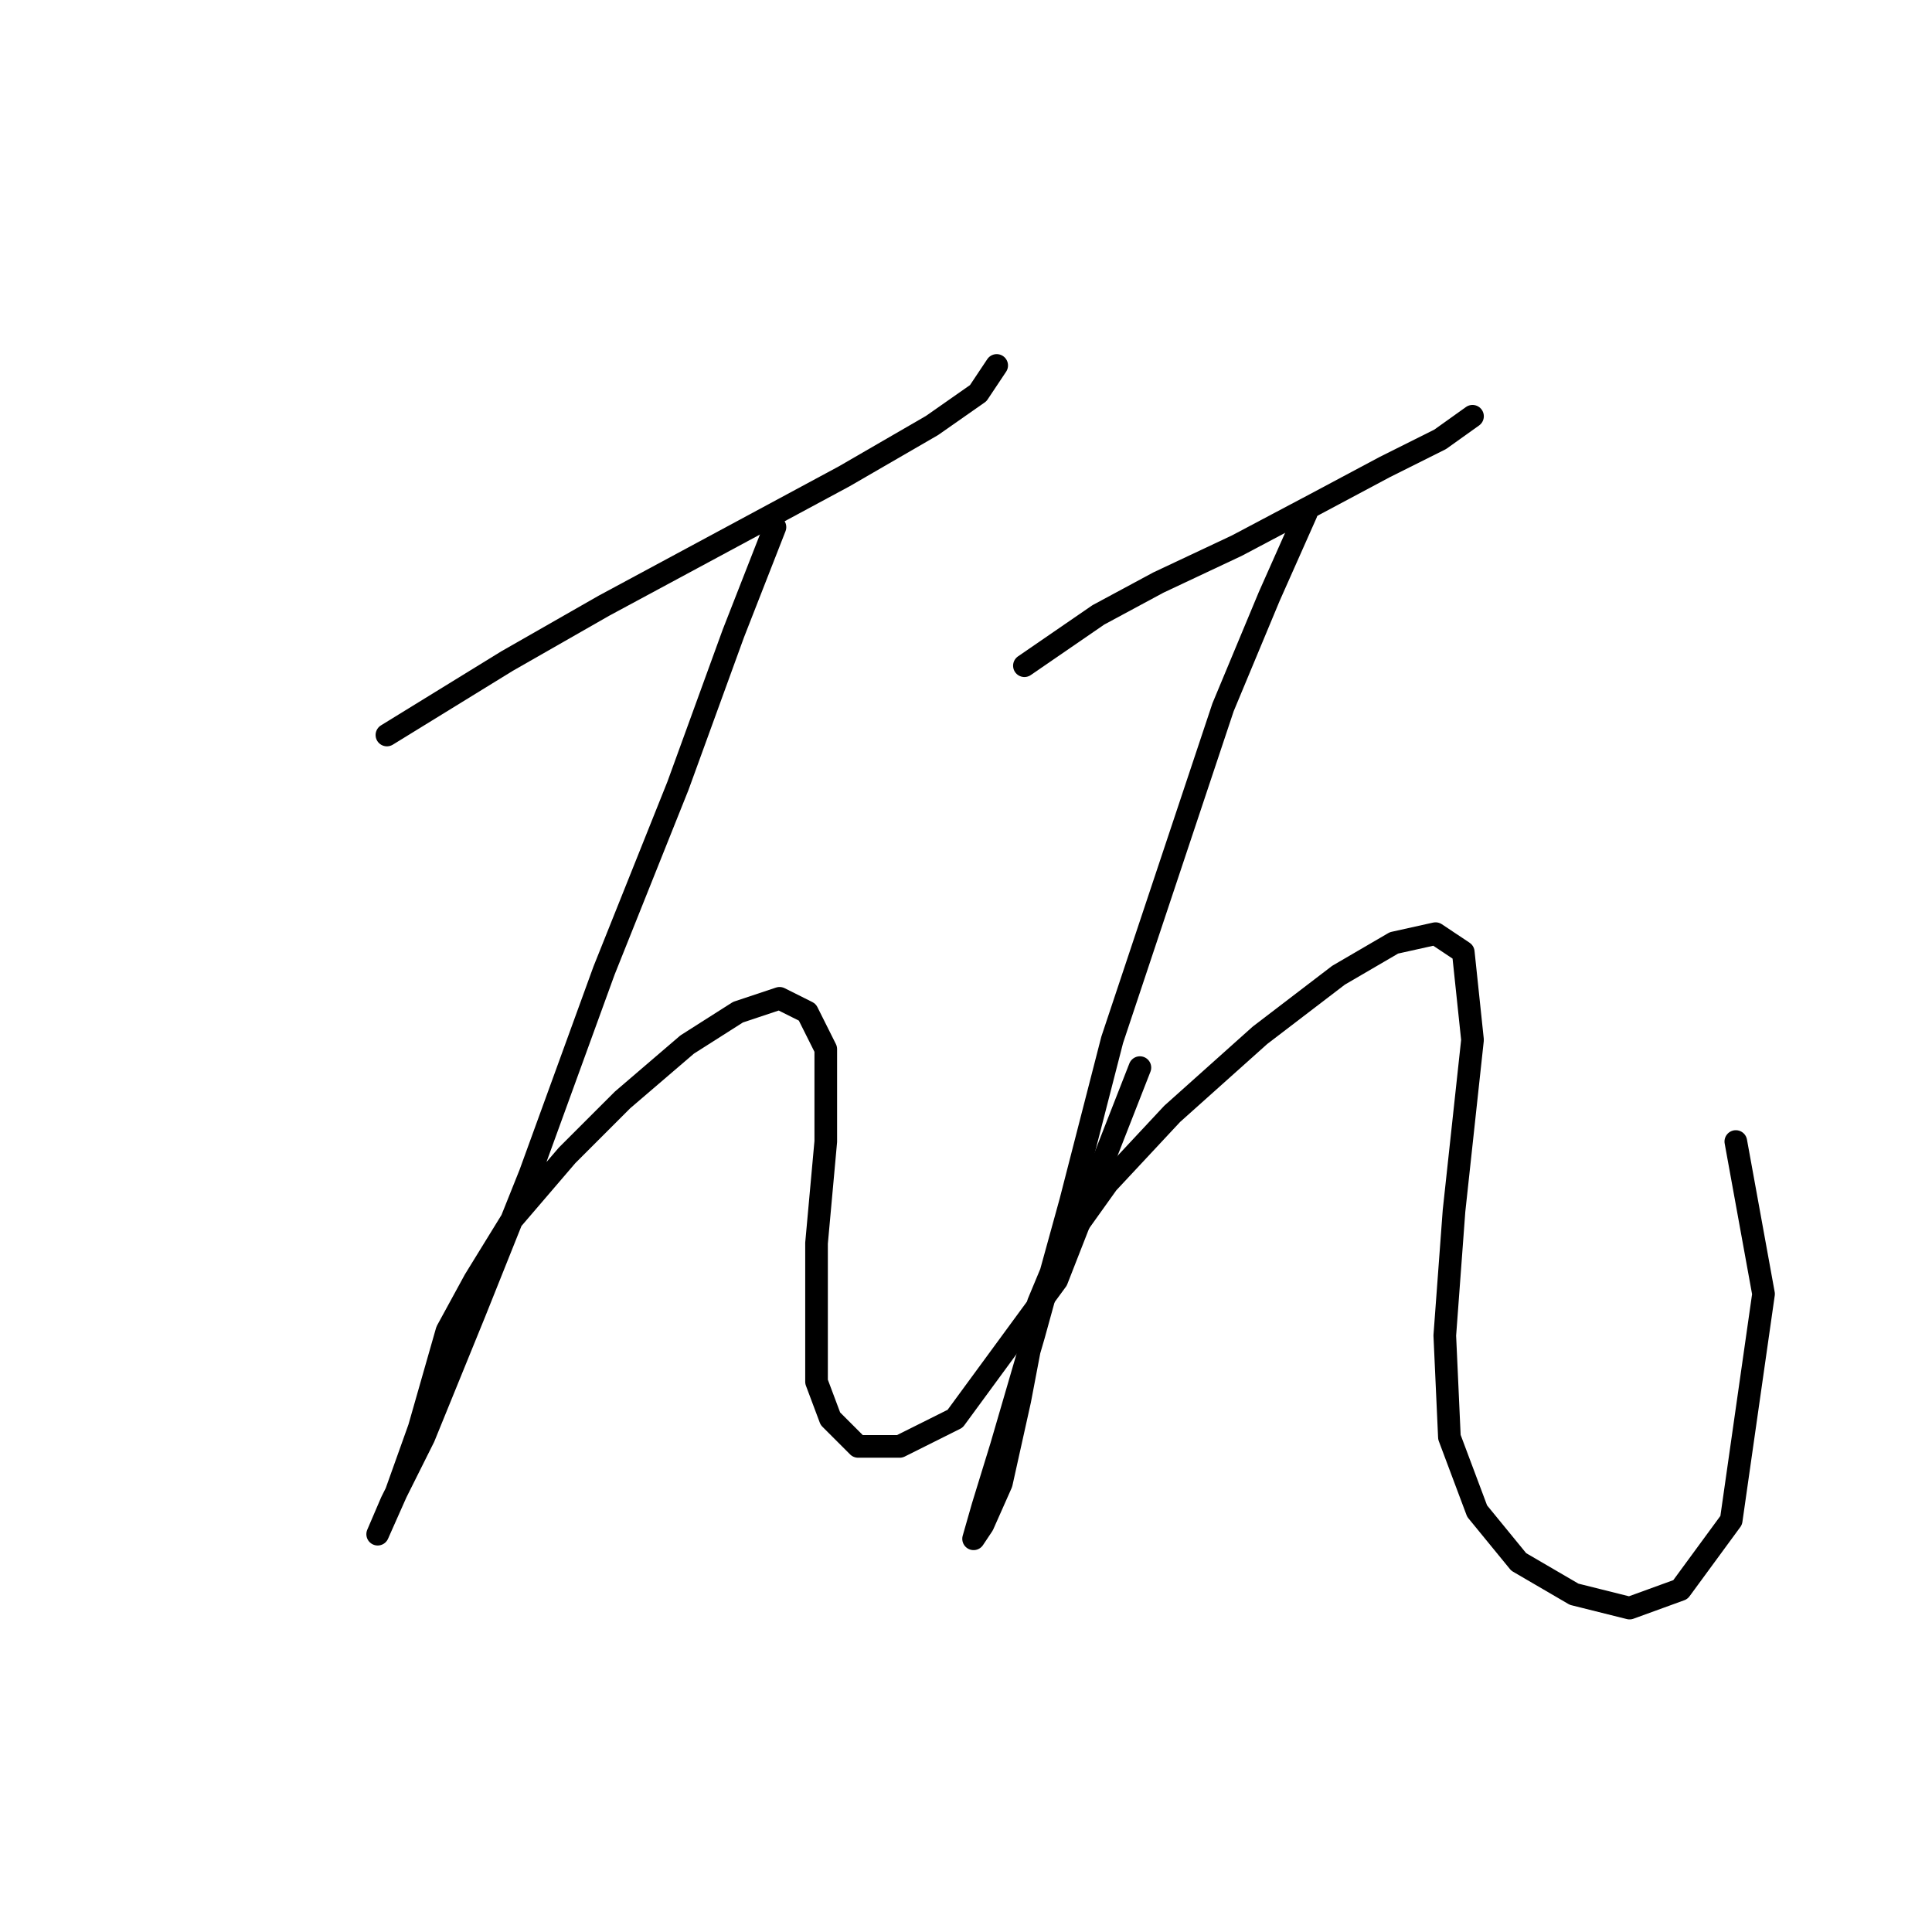 <?xml version="1.0" standalone="no"?>
    <svg width="256" height="256" xmlns="http://www.w3.org/2000/svg" version="1.1">
    <polyline stroke="black" stroke-width="3" stroke-linecap="round" fill="transparent" stroke-linejoin="round" points="51.268 97.392 67.183 87.598 80.037 80.253 95.952 71.683 111.867 63.113 123.497 56.38 129.619 52.095 132.067 48.423 132.067 48.423 " />
        <polyline stroke="black" stroke-width="3" stroke-linecap="round" fill="transparent" stroke-linejoin="round" points="102.686 69.847 97.177 83.925 89.831 104.125 80.037 128.61 70.244 155.543 62.898 173.906 56.165 190.433 51.88 199.003 50.044 203.287 50.044 203.287 52.492 197.778 55.553 189.209 59.226 176.354 62.898 169.621 67.795 161.664 75.14 153.094 82.486 145.749 91.055 138.403 97.789 134.119 103.298 132.282 106.97 134.119 109.419 139.015 109.419 151.258 108.195 164.724 108.195 175.742 108.195 183.088 110.031 187.985 113.704 191.657 119.213 191.657 126.558 187.985 140.024 169.621 151.042 141.464 151.042 141.464 " />
        <polyline stroke="black" stroke-width="3" stroke-linecap="round" fill="transparent" stroke-linejoin="round" points="135.74 88.21 145.534 81.477 153.491 77.192 163.897 72.295 174.303 66.786 183.484 61.889 190.83 58.216 195.115 55.156 195.115 55.156 " />
        <polyline stroke="black" stroke-width="3" stroke-linecap="round" fill="transparent" stroke-linejoin="round" points="173.079 68.01 168.182 79.028 162.061 93.719 155.327 113.919 147.37 137.791 141.861 159.215 136.964 176.966 132.679 191.657 130.231 199.615 129.006 203.899 130.231 202.063 132.679 196.554 135.128 185.536 137.576 172.682 140.637 165.336 146.758 156.767 155.327 147.585 166.957 137.179 177.363 129.222 184.709 124.937 190.218 123.713 193.89 126.161 195.115 137.791 192.666 160.439 191.442 176.966 192.054 190.433 195.727 200.227 201.236 206.96 208.581 211.245 215.927 213.081 222.66 210.633 229.393 201.451 233.678 171.457 230.005 151.258 230.005 151.258 " />
        </svg>